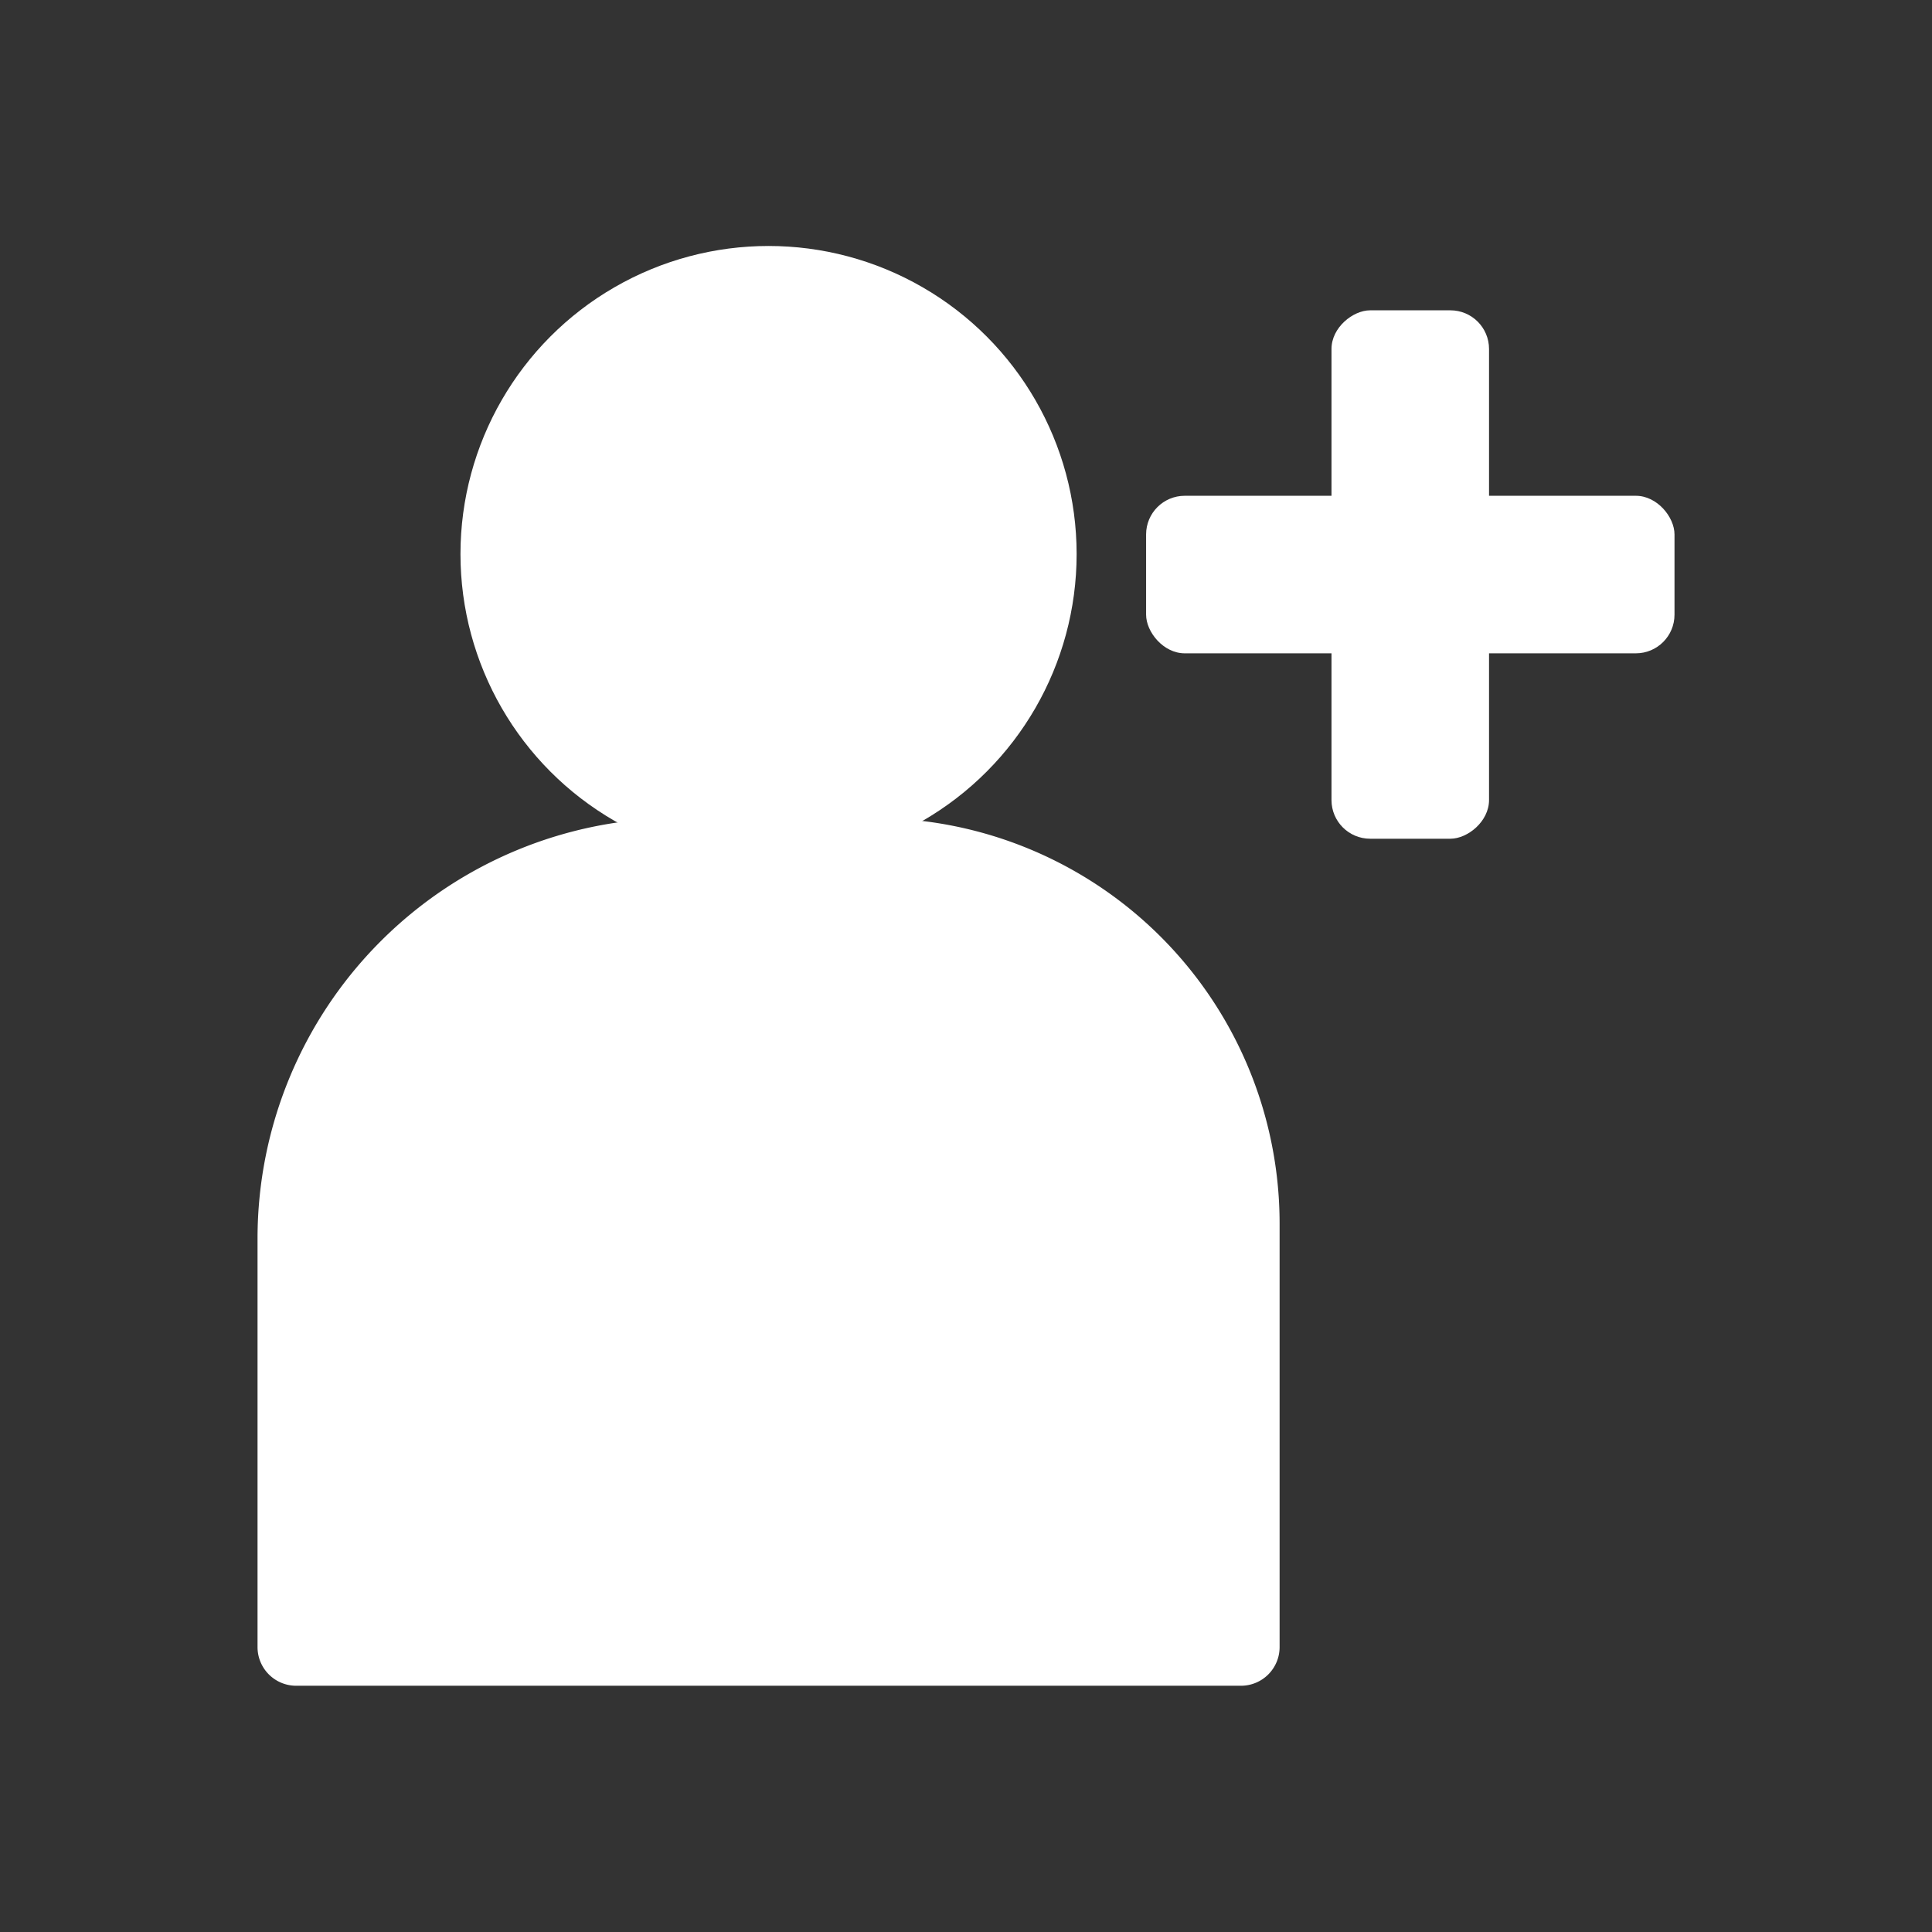 <svg xmlns="http://www.w3.org/2000/svg" viewBox="0 0 500 500"><rect x="0" y="0" width="500" height="500" fill="#333333" stroke="none"/><defs><style>.cls-1{fill:#fff;}</style></defs><g id="invite-icon"><circle class="cls-1" cx="198.9" cy="143.39" r="79.73"/><path class="cls-1" d="M175.46,211.72h50.75A104.95,104.95,0,0,1,331.16,316.67v109.6a10,10,0,0,1-10,10H76.65a10,10,0,0,1-10-10V320.54A108.82,108.82,0,0,1,175.46,211.72Z"/><rect class="cls-1" x="296.6" y="128.31" width="136.75" height="40.77" rx="10" transform="translate(513.67 -216.29) rotate(90)"/><rect class="cls-1" x="296.6" y="128.31" width="136.75" height="40.77" rx="10" transform="translate(729.96 297.39) rotate(180)"/></g></svg>
